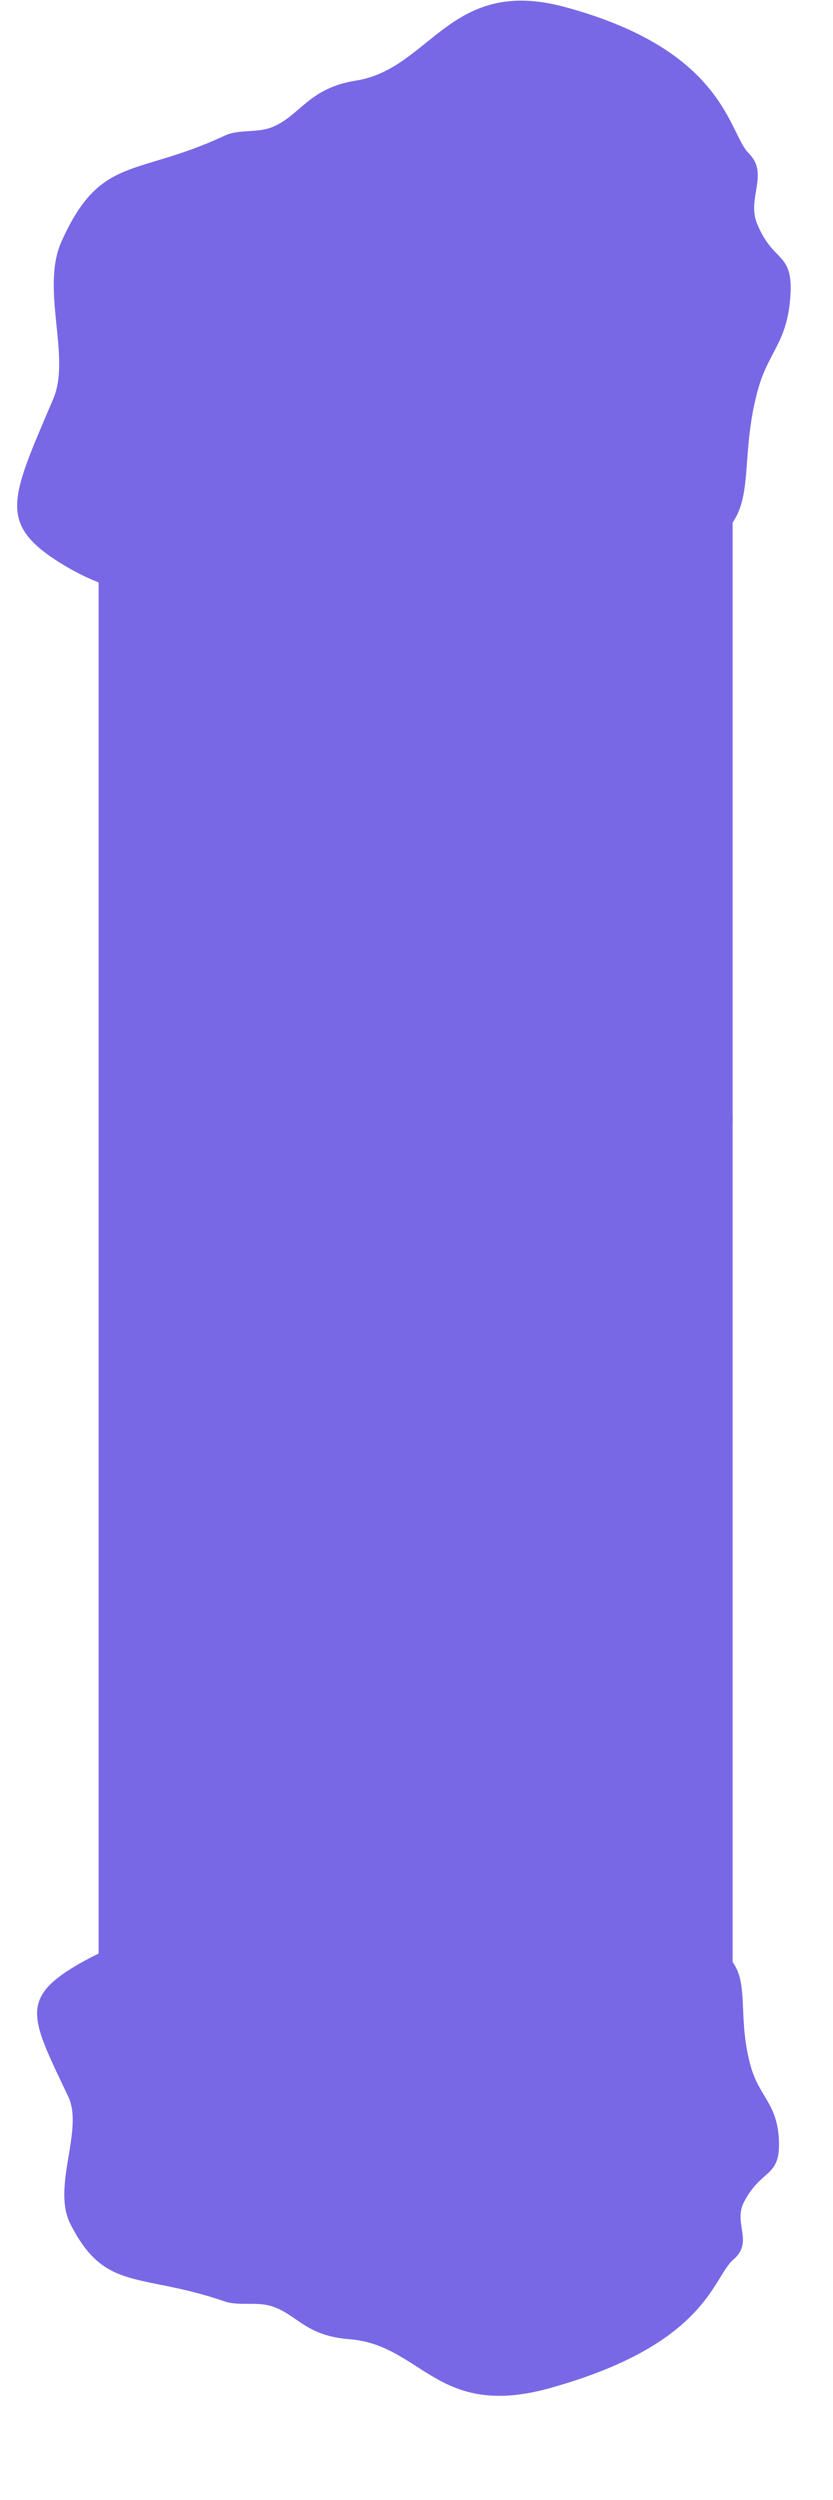 <svg width="473" height="1419" viewBox="0 0 473 1419" fill="none" xmlns="http://www.w3.org/2000/svg">
<path d="M56 162H416V637H56V162Z" fill="#7868E6"/>
<path fill-rule="evenodd" clip-rule="evenodd" d="M320.596 3.932C412.119 28.615 413.435 75.345 425.17 87.031C436.905 98.718 423.977 112.334 429.836 126.812C439.194 149.94 450.674 142.418 448.766 168.633C446.857 194.847 436.209 199.537 430.21 221.783C418.189 266.354 432.609 292.876 400.639 309.27C368.669 325.664 326.527 311.346 284.112 299.907C205.387 278.676 127.322 380.537 31.593 317.844C-1.398 296.238 6.955 281.173 30.293 226.264C40.427 202.42 22.853 163.891 34.969 136.956C57.098 87.763 77.035 100.623 127.563 77.007C136.039 73.045 146.095 75.821 155.235 71.878C170.558 65.268 175.569 49.914 201.999 45.774C244.617 39.099 255.382 -13.656 320.596 3.932Z" fill="#7868E6"/>
<rect x="56" y="632.667" width="360" height="640" fill="#7868E6"/>
<path fill-rule="evenodd" clip-rule="evenodd" d="M311.944 1355.57C401.583 1330.73 404.591 1292.68 416.4 1282.57C428.209 1272.46 416.182 1262.07 422.398 1249.99C432.327 1230.71 443.178 1236.22 442.3 1215.02C441.421 1193.81 431.273 1190.56 426.281 1172.79C416.281 1137.19 431.243 1114.89 400.859 1103.23C370.475 1091.58 329.09 1105.42 287.549 1116.93C210.444 1138.3 138.544 1059.59 43.419 1115.55C10.636 1134.83 18.175 1146.64 38.764 1190.05C47.704 1208.89 29.239 1241.13 39.986 1262.38C59.614 1301.21 79.418 1289.72 127.524 1306.27C135.595 1309.05 145.446 1306.26 154.161 1308.99C168.77 1313.56 173.059 1325.78 198.526 1327.76C239.593 1330.96 248.073 1373.27 311.944 1355.57Z" fill="#7868E6"/>
</svg>
